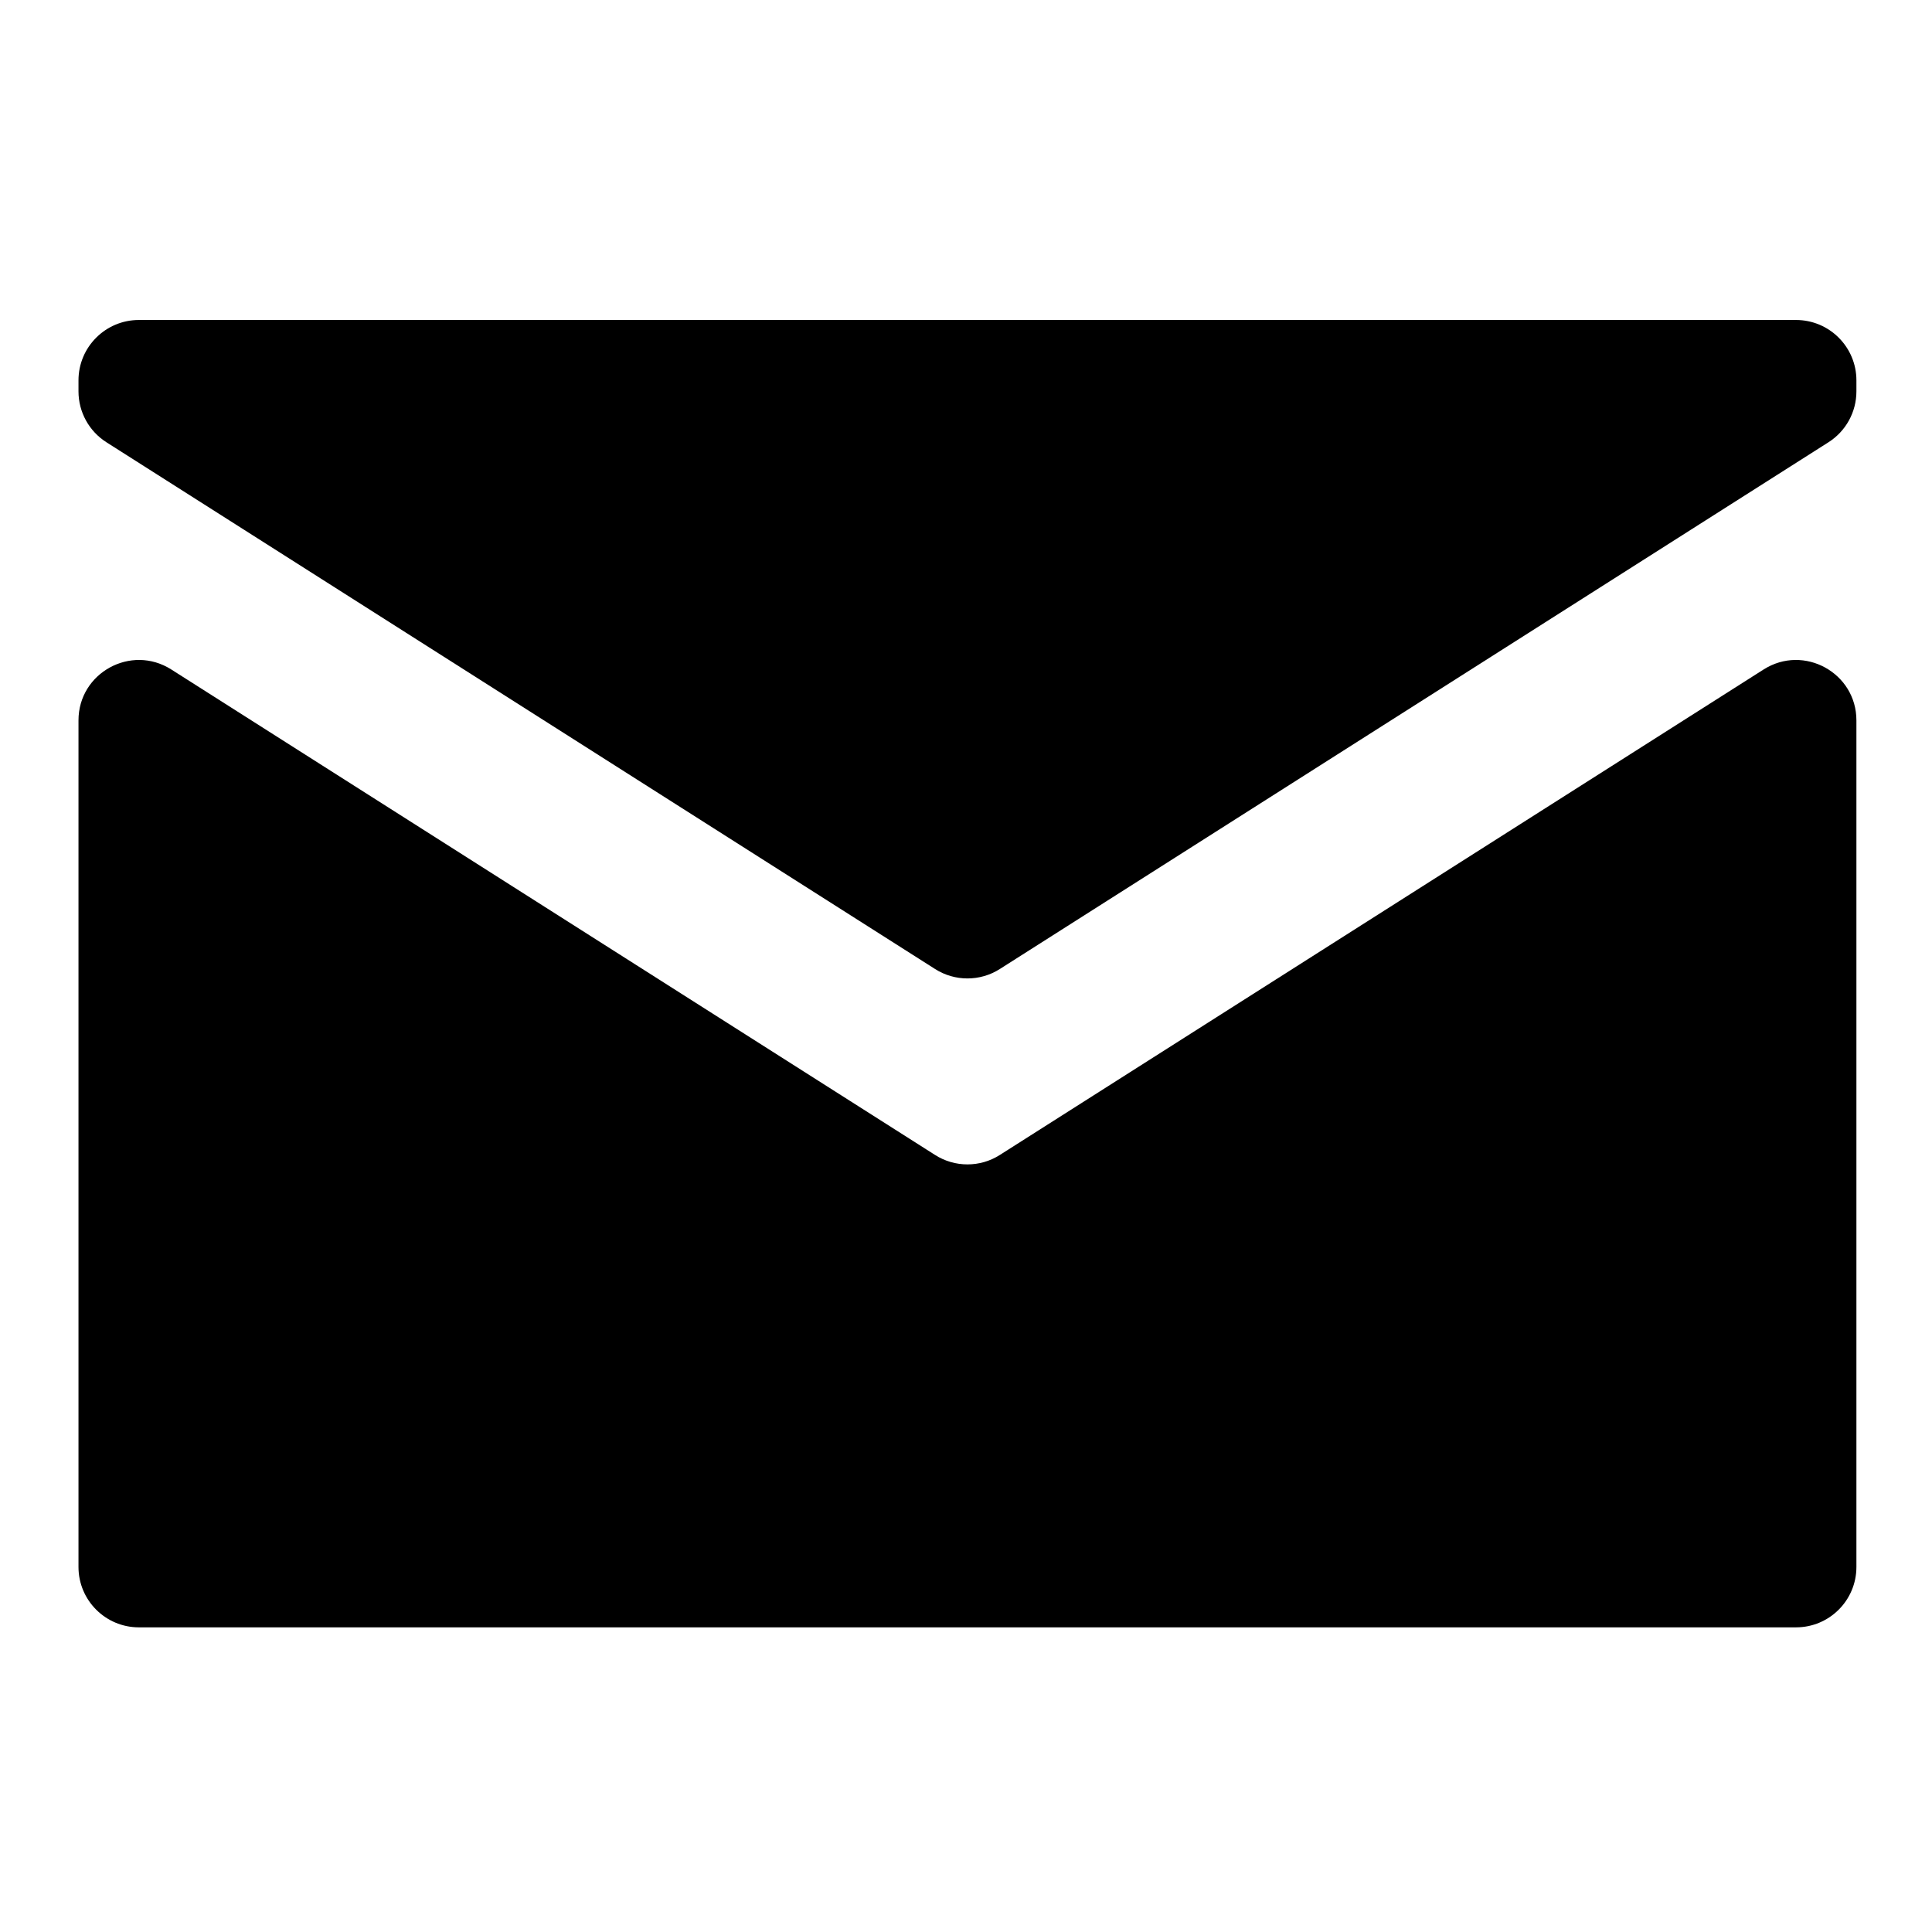 <svg width="16" height="16" viewBox="0 0 16 16" fill="none" xmlns="http://www.w3.org/2000/svg">
<path d="M0.65 3.15C0.65 2.874 0.874 2.65 1.15 2.65H14.874C15.15 2.65 15.374 2.874 15.374 3.15V3.241C15.374 3.412 15.287 3.571 15.142 3.663L8.28 8.025C8.117 8.129 7.907 8.129 7.744 8.025L0.882 3.663C0.737 3.571 0.65 3.412 0.65 3.241V3.15Z" fill="black"/>
<path d="M1.418 5.544C1.085 5.333 0.65 5.572 0.65 5.966V12.977C0.65 13.253 0.874 13.477 1.15 13.477H14.874C15.15 13.477 15.374 13.253 15.374 12.977V5.966C15.374 5.572 14.939 5.333 14.606 5.544L8.28 9.565C8.117 9.669 7.907 9.669 7.744 9.565L1.418 5.544Z" fill="black"/>
</svg>
